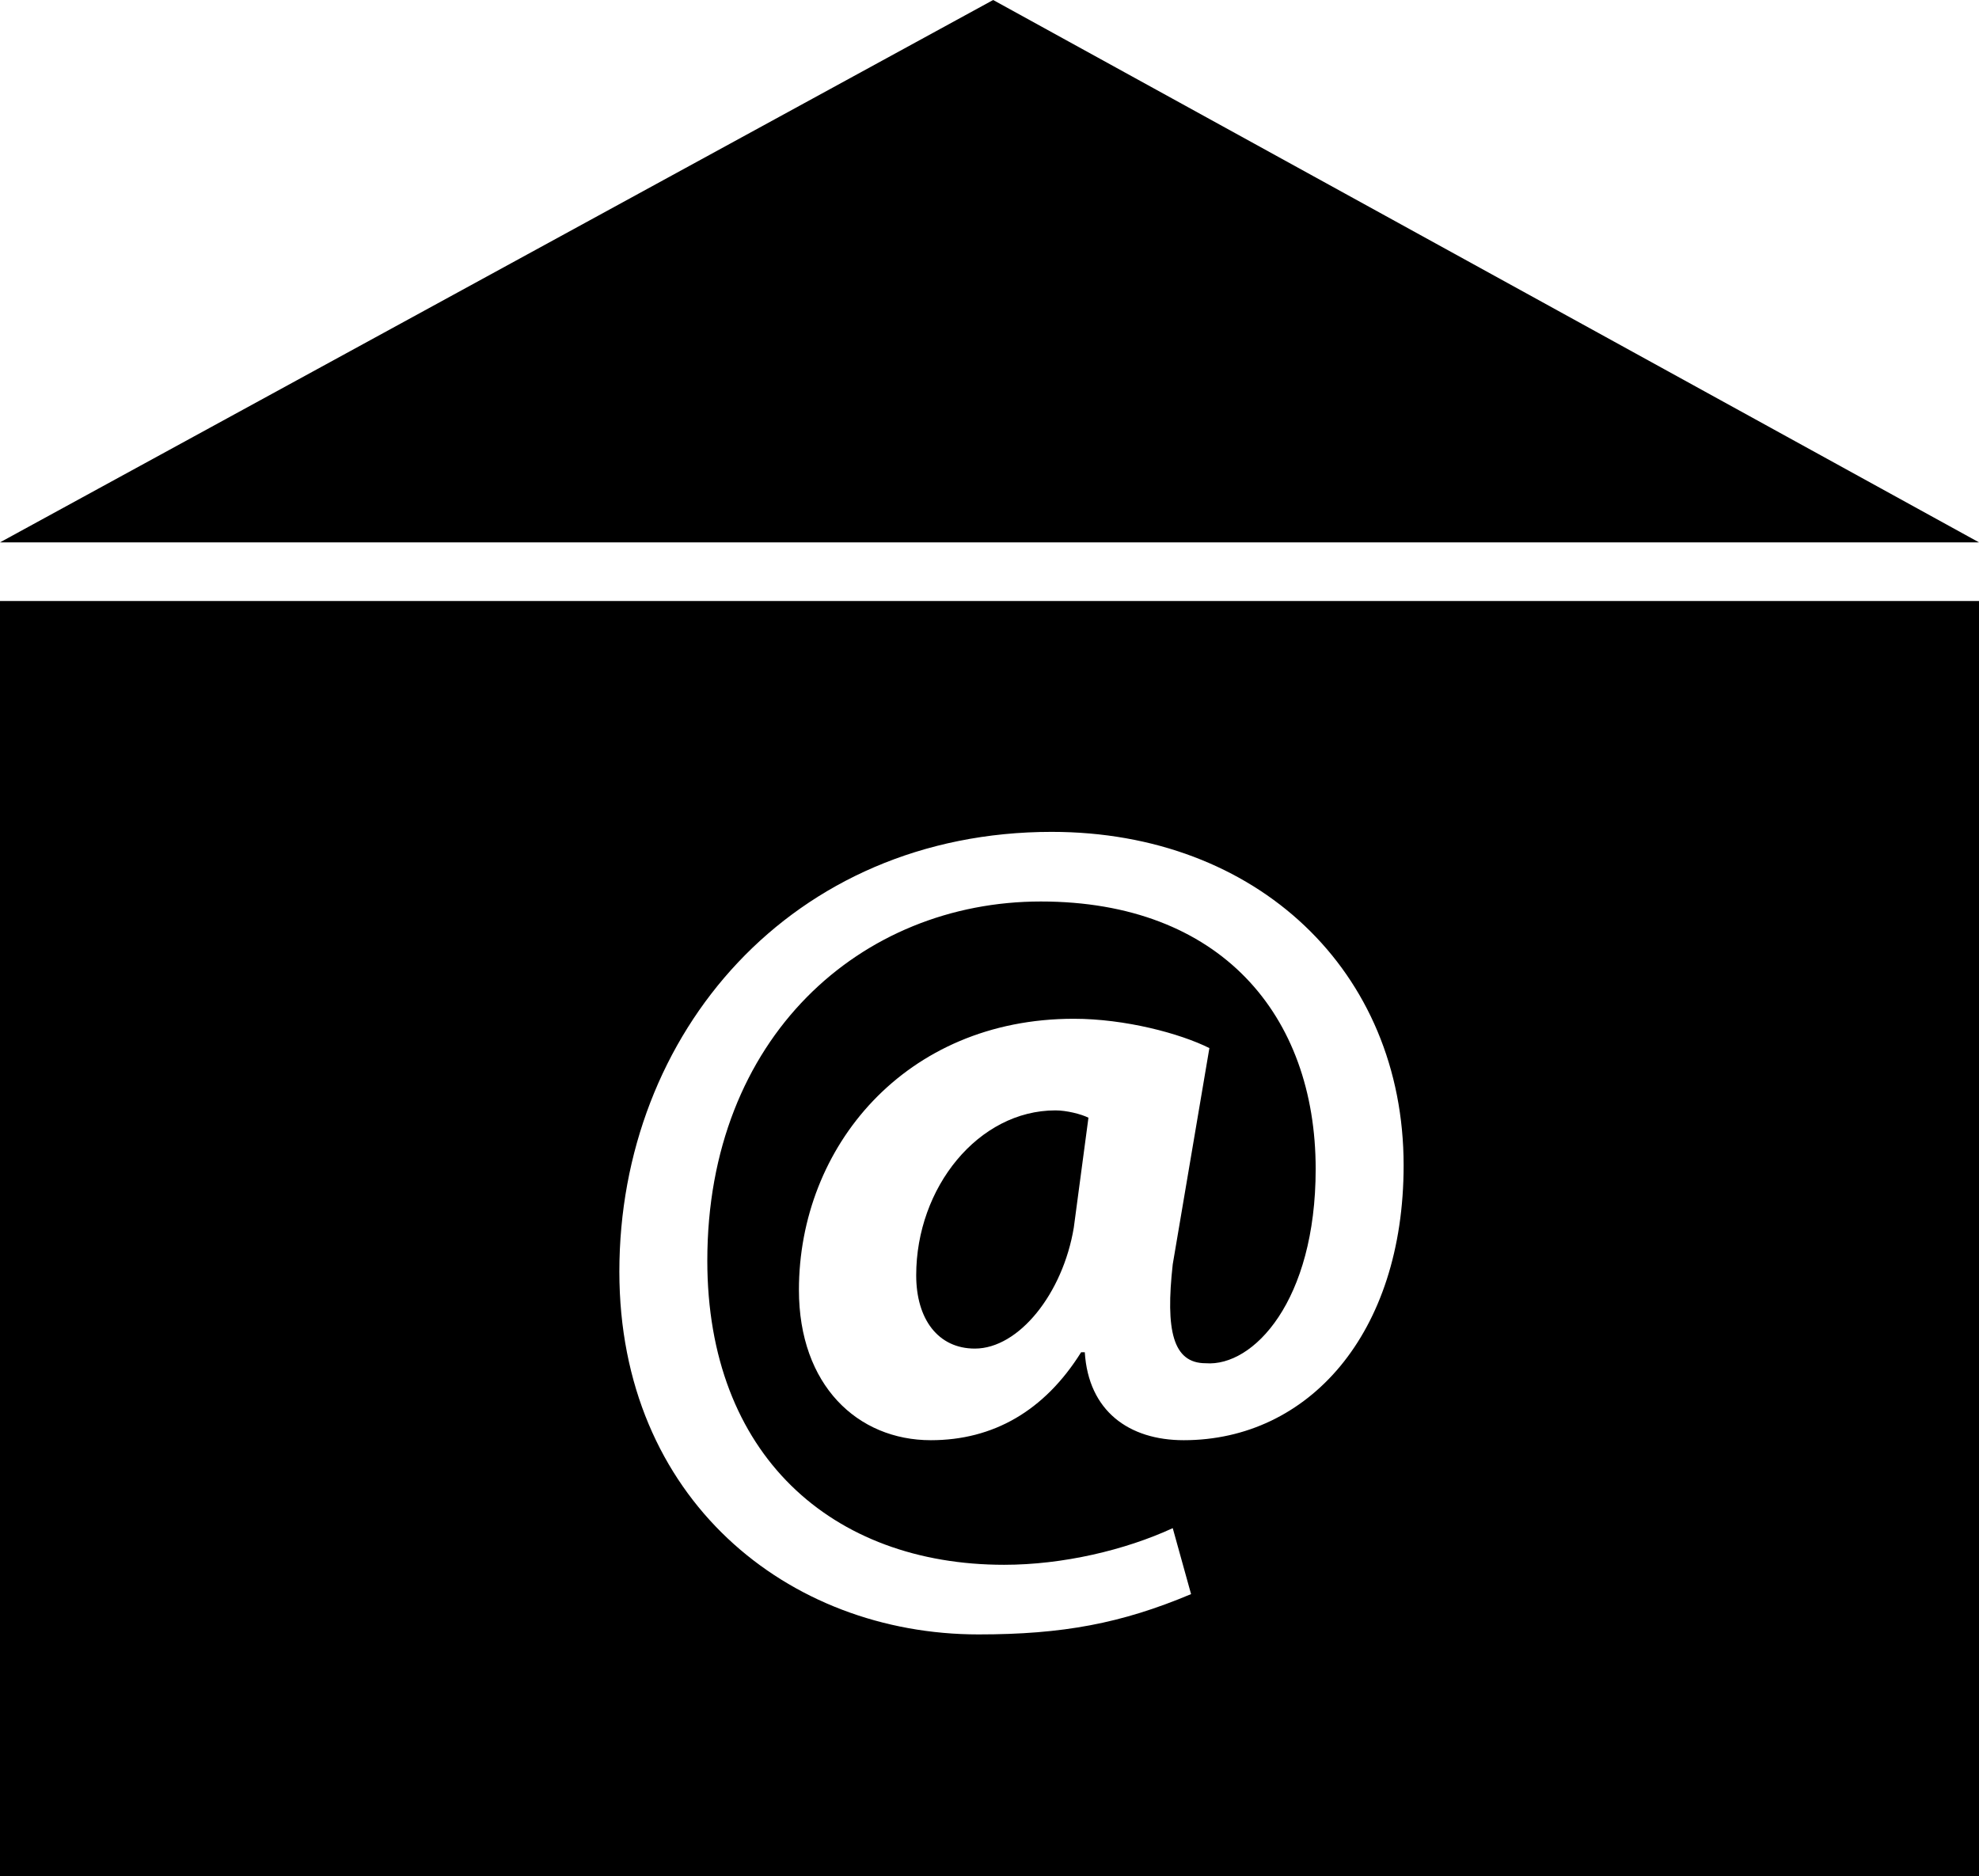 <?xml version="1.0" encoding="UTF-8"?>
<!DOCTYPE svg PUBLIC "-//W3C//DTD SVG 1.1//EN" "http://www.w3.org/Graphics/SVG/1.1/DTD/svg11.dtd">
<!-- Creator: CorelDRAW X7 -->
<svg xmlns="http://www.w3.org/2000/svg" xml:space="preserve" width="540px" height="512px" version="1.1" style="shape-rendering:geometricPrecision; text-rendering:geometricPrecision; image-rendering:optimizeQuality; fill-rule:evenodd; clip-rule:evenodd"
viewBox="0 0 540 512"
 xmlns:xlink="http://www.w3.org/1999/xlink">
 <defs>
  <style type="text/css">
   <![CDATA[
    .fil0 {fill:black}
   ]]>
  </style>
 </defs>
 <g id="Layer_x0020_1">
  <path class="fil0" d="M0 512l540 0 0 -348 -540 0 0 348zm287 -285c56,0 96,38 96,91 0,46 -26,75 -60,75 -15,0 -26,-8 -27,-24l-1 0c-10,16 -24,24 -41,24 -20,0 -36,-15 -36,-41 0,-39 29,-74 75,-74 14,0 29,4 37,8l-10 59c-2,18 0,27 9,27 13,1 30,-17 30,-53 0,-42 -26,-73 -75,-73 -49,0 -91,37 -91,98 0,53 34,83 81,83 16,0 33,-4 46,-10l5 18c-19,8 -35,11 -58,11 -52,0 -98,-37 -98,-99 0,-65 47,-120 118,-120z"/>
  <path class="fil0" d="M250 348c0,12 6,20 16,20 12,0 24,-15 27,-33l4 -30c-2,-1 -6,-2 -9,-2 -21,0 -38,21 -38,45z"/>
  <polygon class="fil0" points="271,0 0,148 540,148 "/>
 </g>
</svg>
